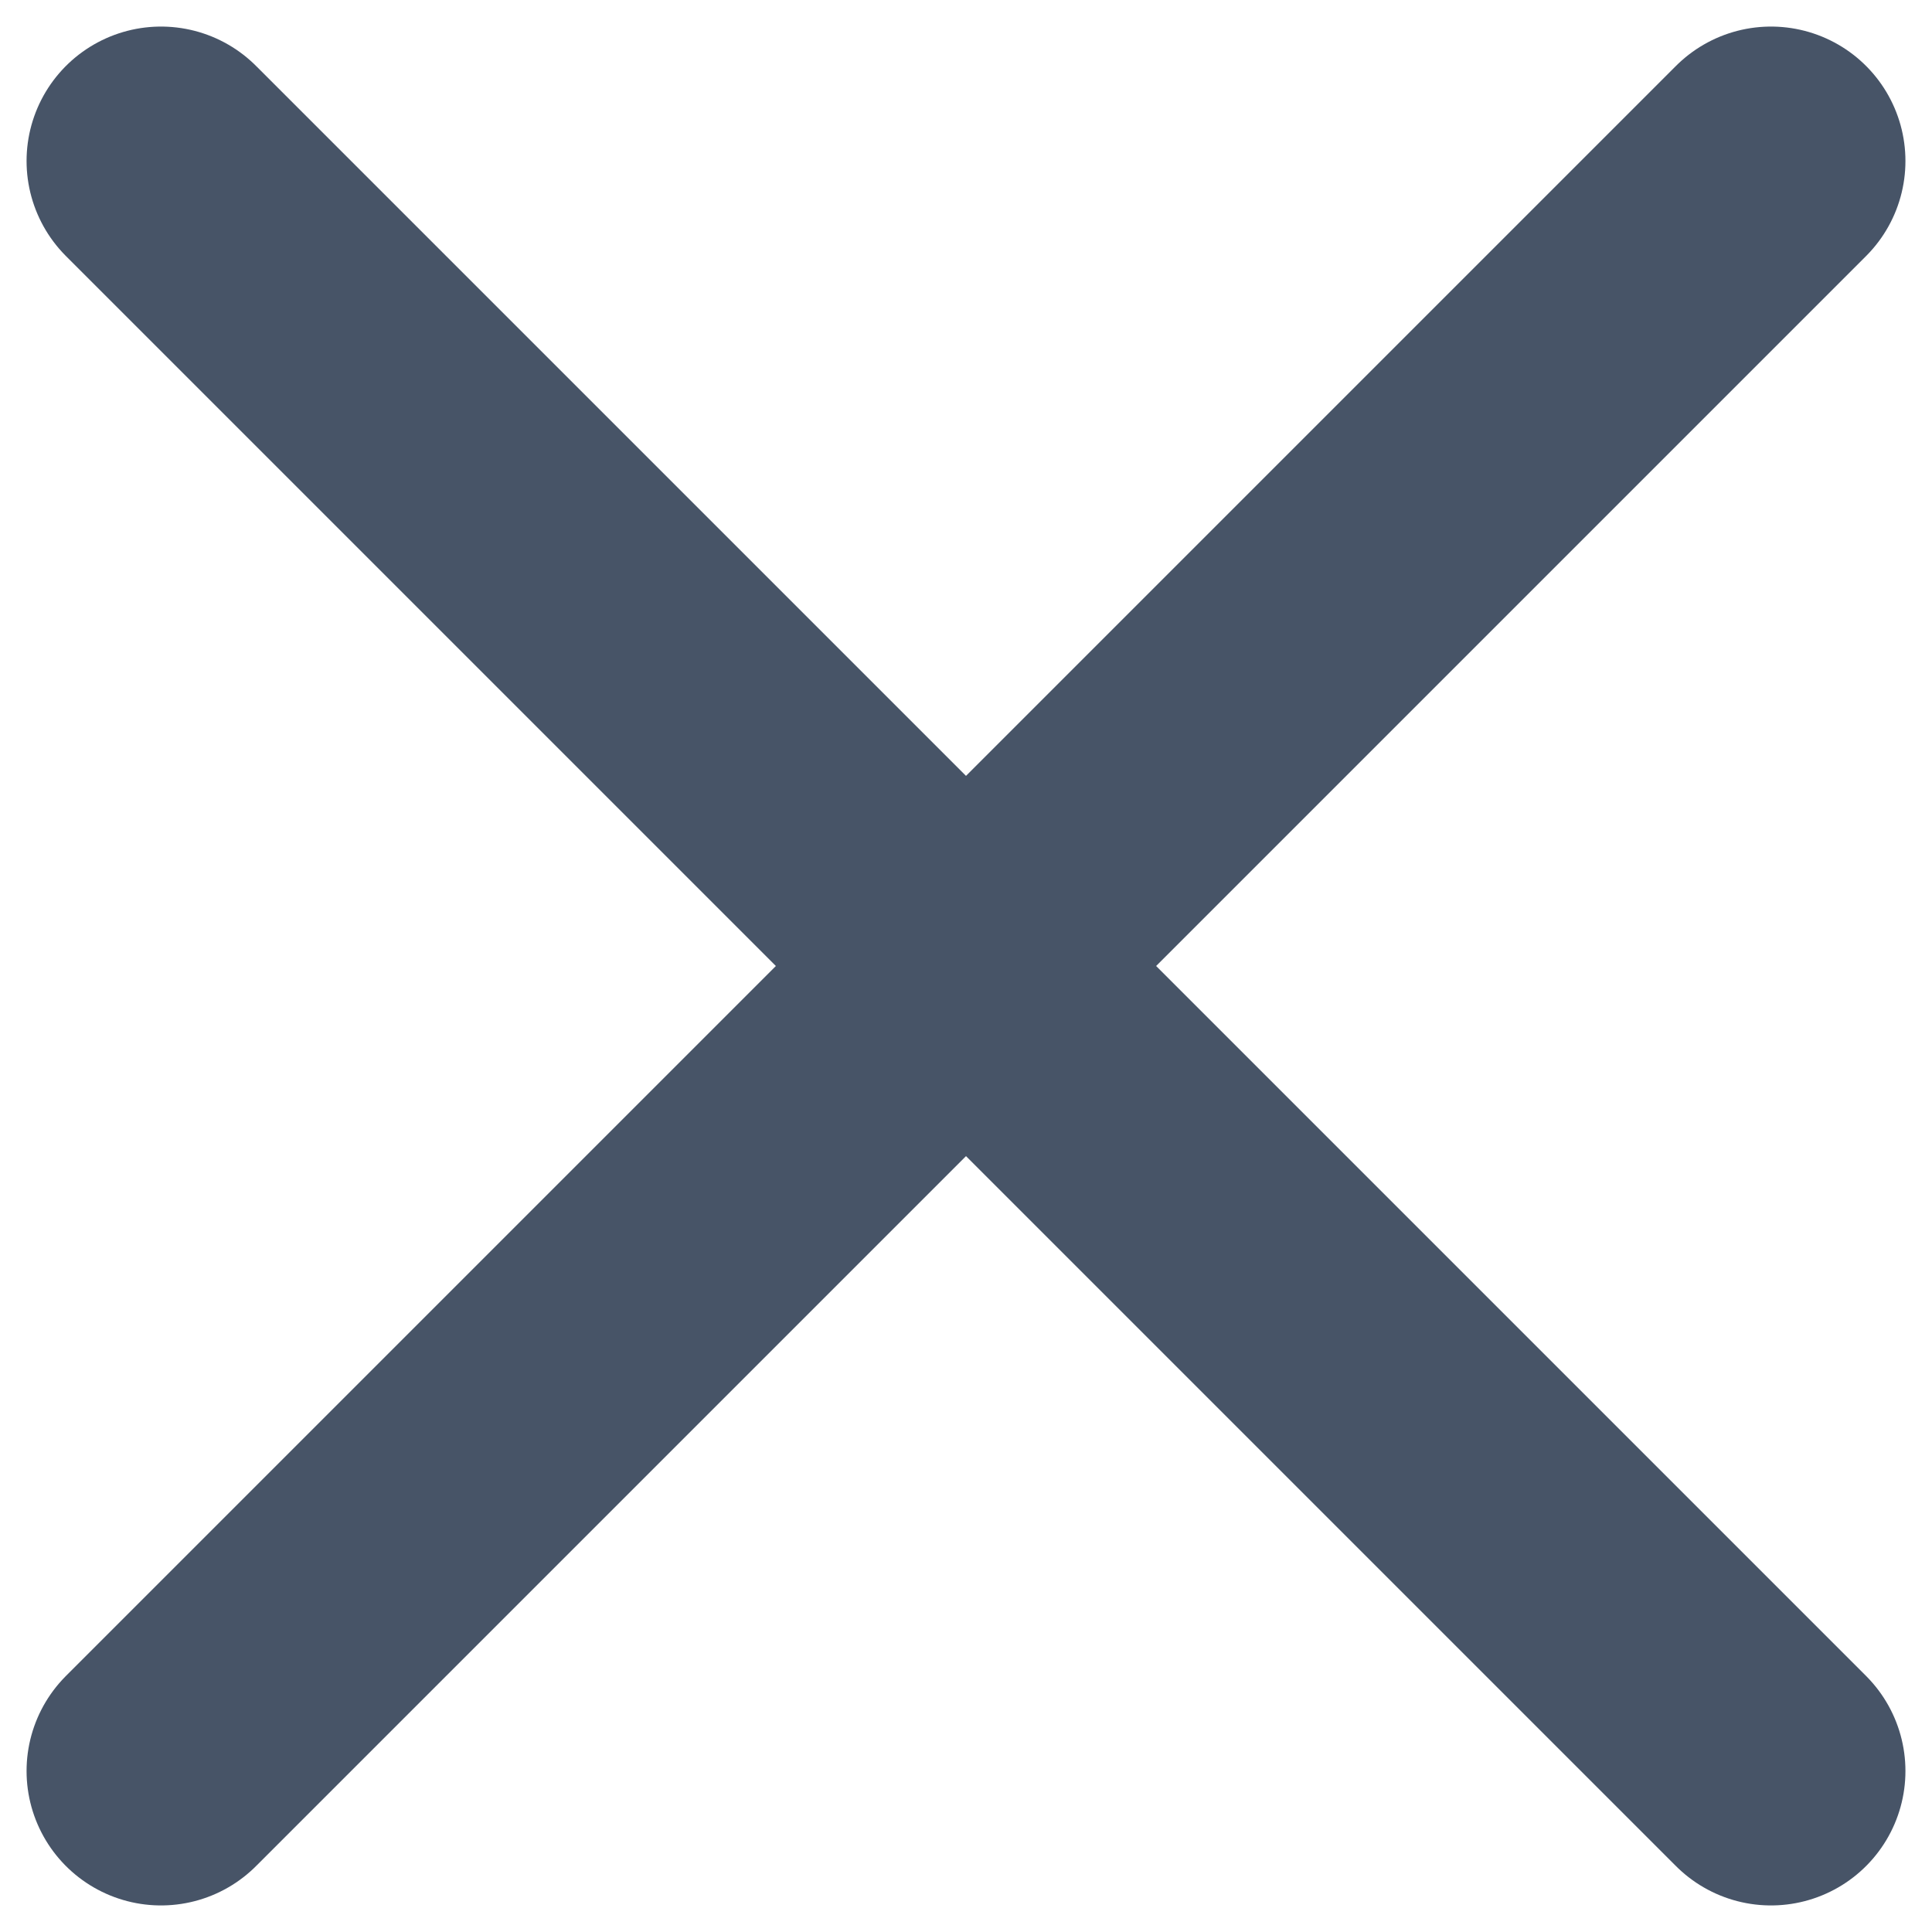 <svg width="12" height="12" viewBox="0 0 12 12" fill="none" xmlns="http://www.w3.org/2000/svg">
<path d="M11 1L1 11M1 1L11 11" stroke="#475467" stroke-width="1.67" stroke-linecap="round" stroke-linejoin="round"/>
</svg>
